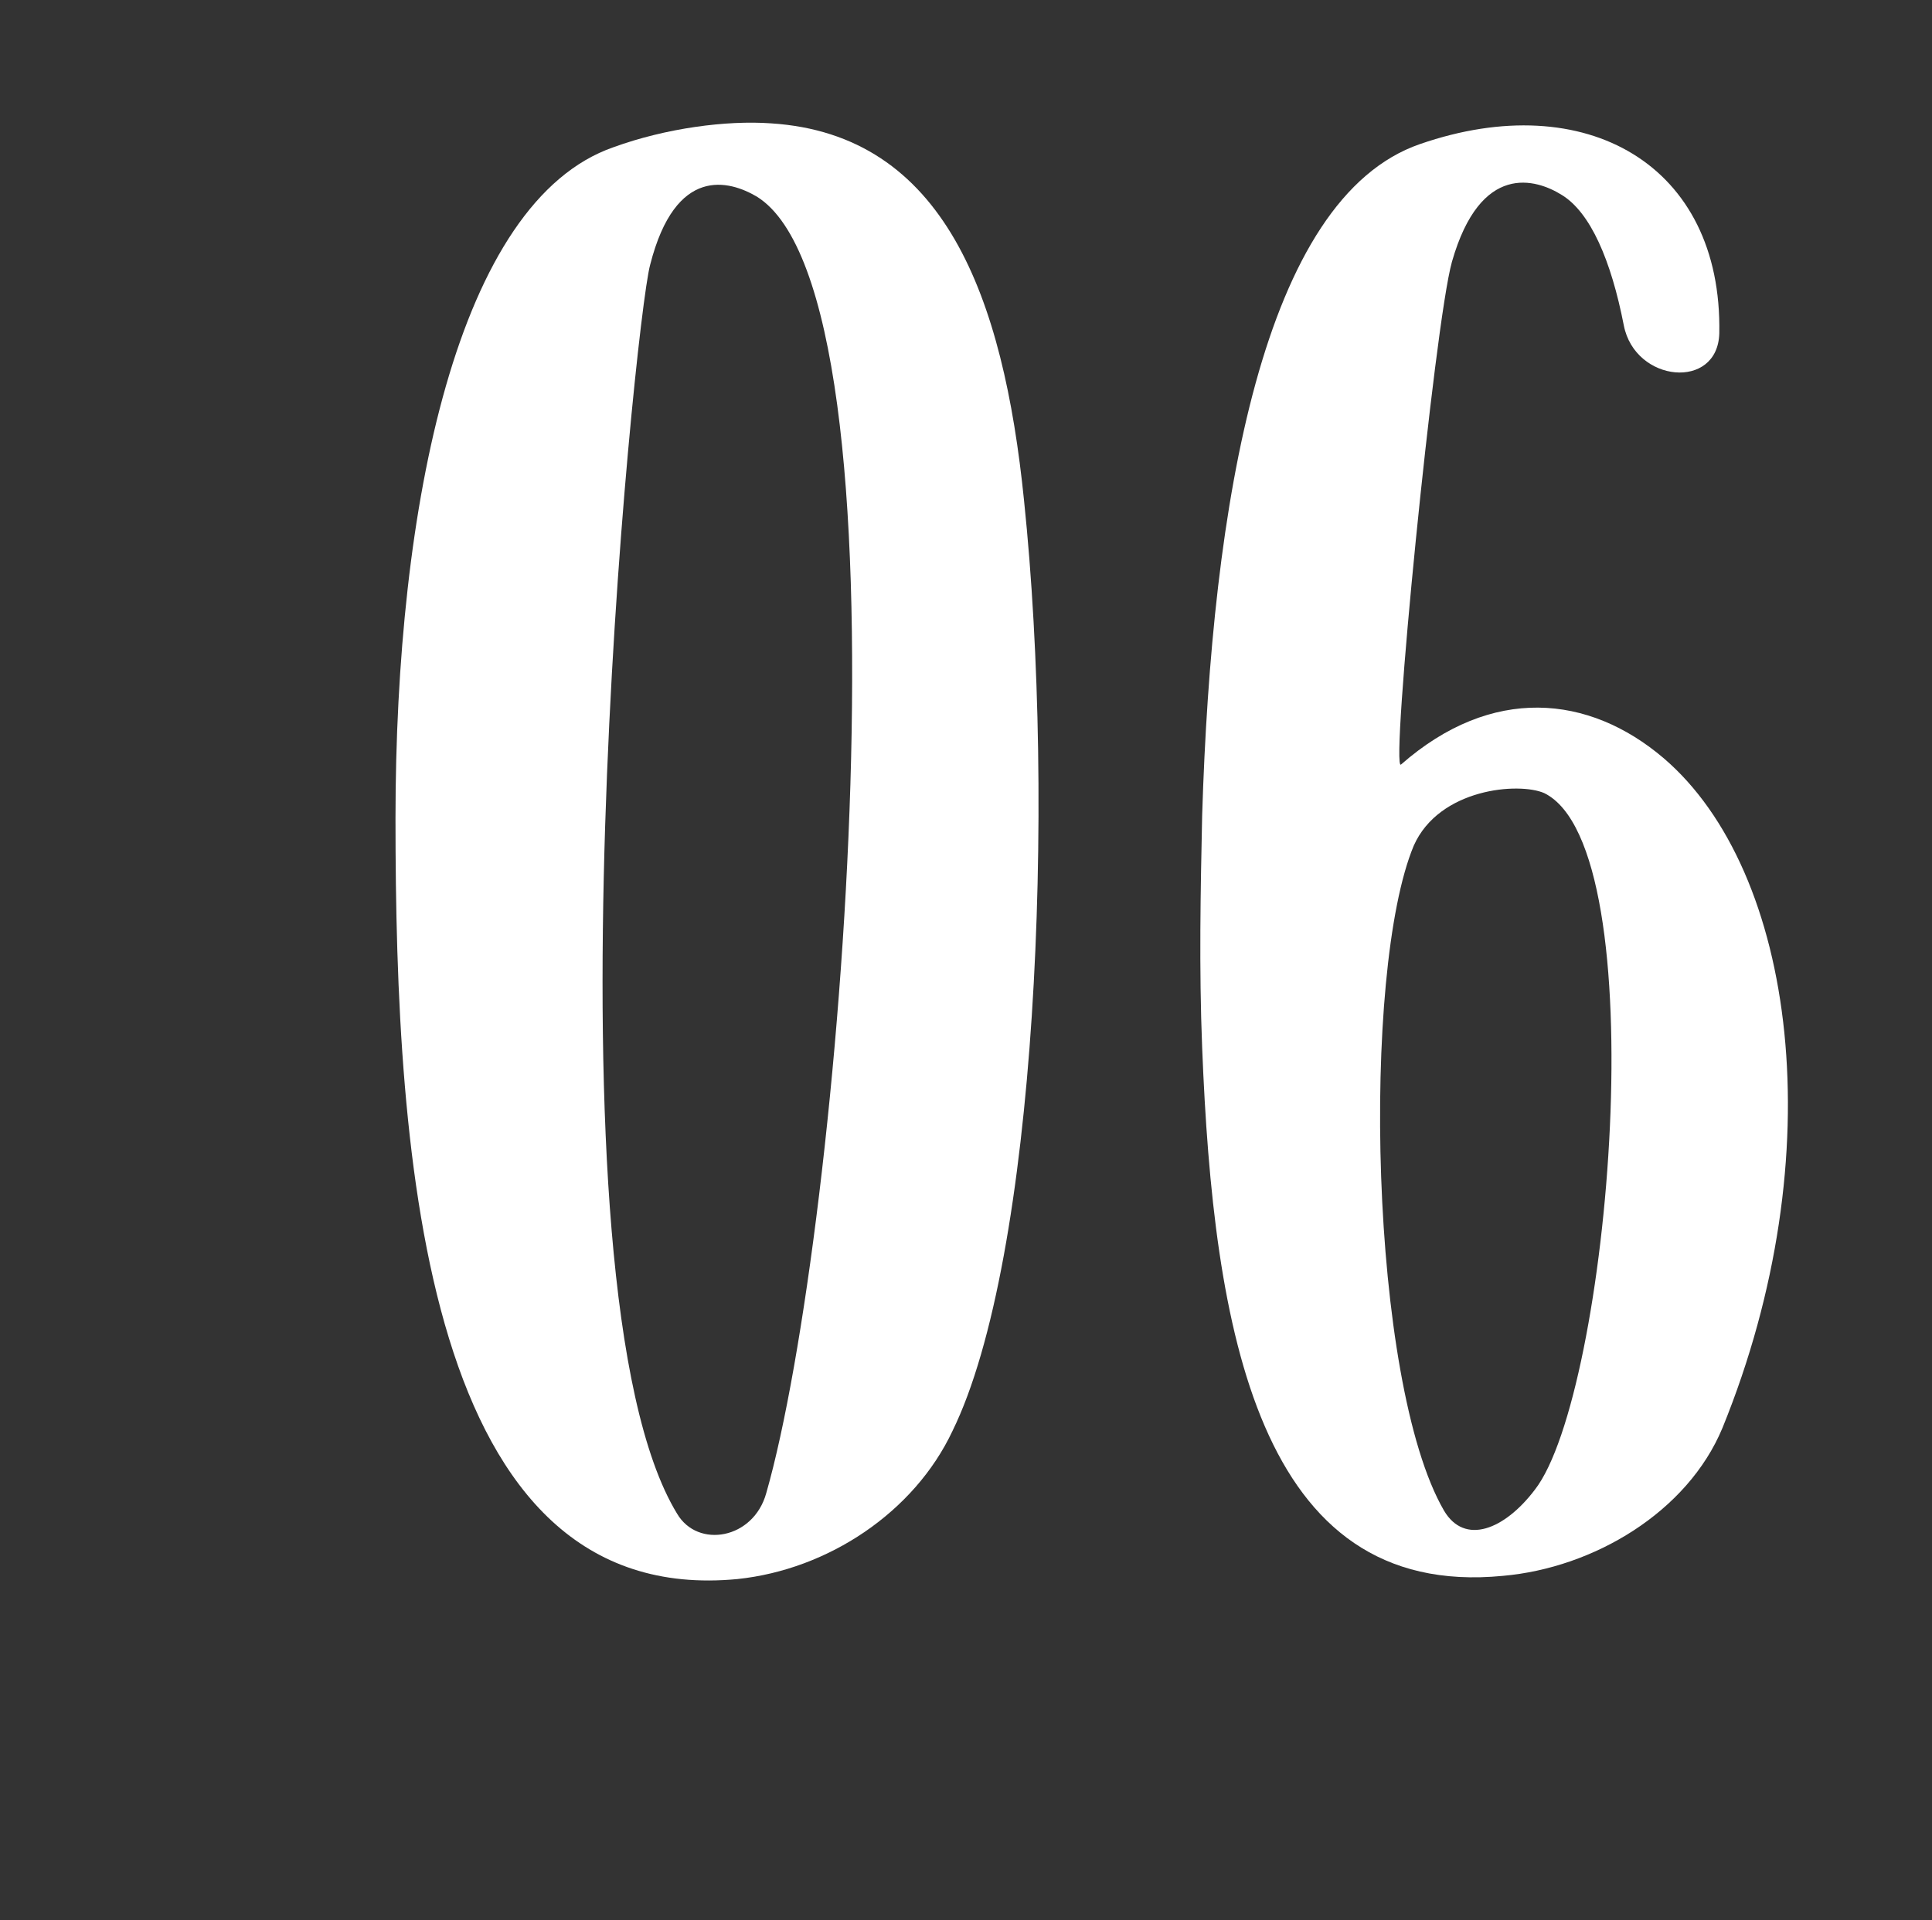 <?xml version="1.0" encoding="utf-8"?>
<!-- Generator: Adobe Illustrator 16.0.0, SVG Export Plug-In . SVG Version: 6.00 Build 0)  -->
<!DOCTYPE svg PUBLIC "-//W3C//DTD SVG 1.1//EN" "http://www.w3.org/Graphics/SVG/1.1/DTD/svg11.dtd">
<svg version="1.1" id="Layer_1" xmlns="http://www.w3.org/2000/svg" xmlns:xlink="http://www.w3.org/1999/xlink" x="0px" y="0px"
	 width="85px" height="84.5px" viewBox="0 0 85 84.5" enable-background="new 0 0 85 84.5" xml:space="preserve">
<rect x="0" y="0" width="85" height="84.5" fill="#333333" stroke="none"/>
<g>
	<path fill="#FFFFFF" d="M45.053,22.02c1.4,13.441,0.56,33.394-3.15,40.955c-1.681,3.57-5.461,6.09-9.451,6.511
		C18.661,70.815,17.4,51.073,17.4,36.021c0-13.791,2.73-27.163,9.591-29.543c2.31-0.84,4.97-1.19,6.931-1.05
		C41.553,5.918,44.144,13.059,45.053,22.02z M33.712,65.705c3.29-11.481,6.721-52.646-0.42-57.056c-1.19-0.7-3.57-1.4-4.69,3.01
		c-0.7,2.59-4.97,44.875,1.19,54.956C30.702,68.155,33.152,67.735,33.712,65.705z"/>
	<path fill="#FFFFFF" d="M61.641,33.642c3.99-3.5,8.261-3.081,11.551-0.28c5.811,4.971,7.491,17.432,2.59,29.473
		c-1.541,3.71-5.671,6.161-9.661,6.511C55.34,70.396,53.38,58.494,52.89,46.103c-0.14-3.5-0.07-6.931,0-10.221
		C53.31,22.16,55.55,8.719,62.48,6.338c7.281-2.52,13.302,0.91,13.162,8.331c-0.07,2.52-3.71,2.17-4.201-0.35
		c-0.56-2.87-1.47-4.971-2.73-5.741c-1.12-0.7-3.57-1.47-4.831,2.94C63.111,14.25,61.15,34.131,61.641,33.642z M67.941,34.901
		c-1.12-0.49-4.621-0.21-5.741,2.311c-2.31,5.53-1.96,23.592,1.33,29.263c0.91,1.541,2.66,0.84,3.99-0.91
		C70.812,61.364,72.912,37.352,67.941,34.901z"/>
</g>
</svg>
